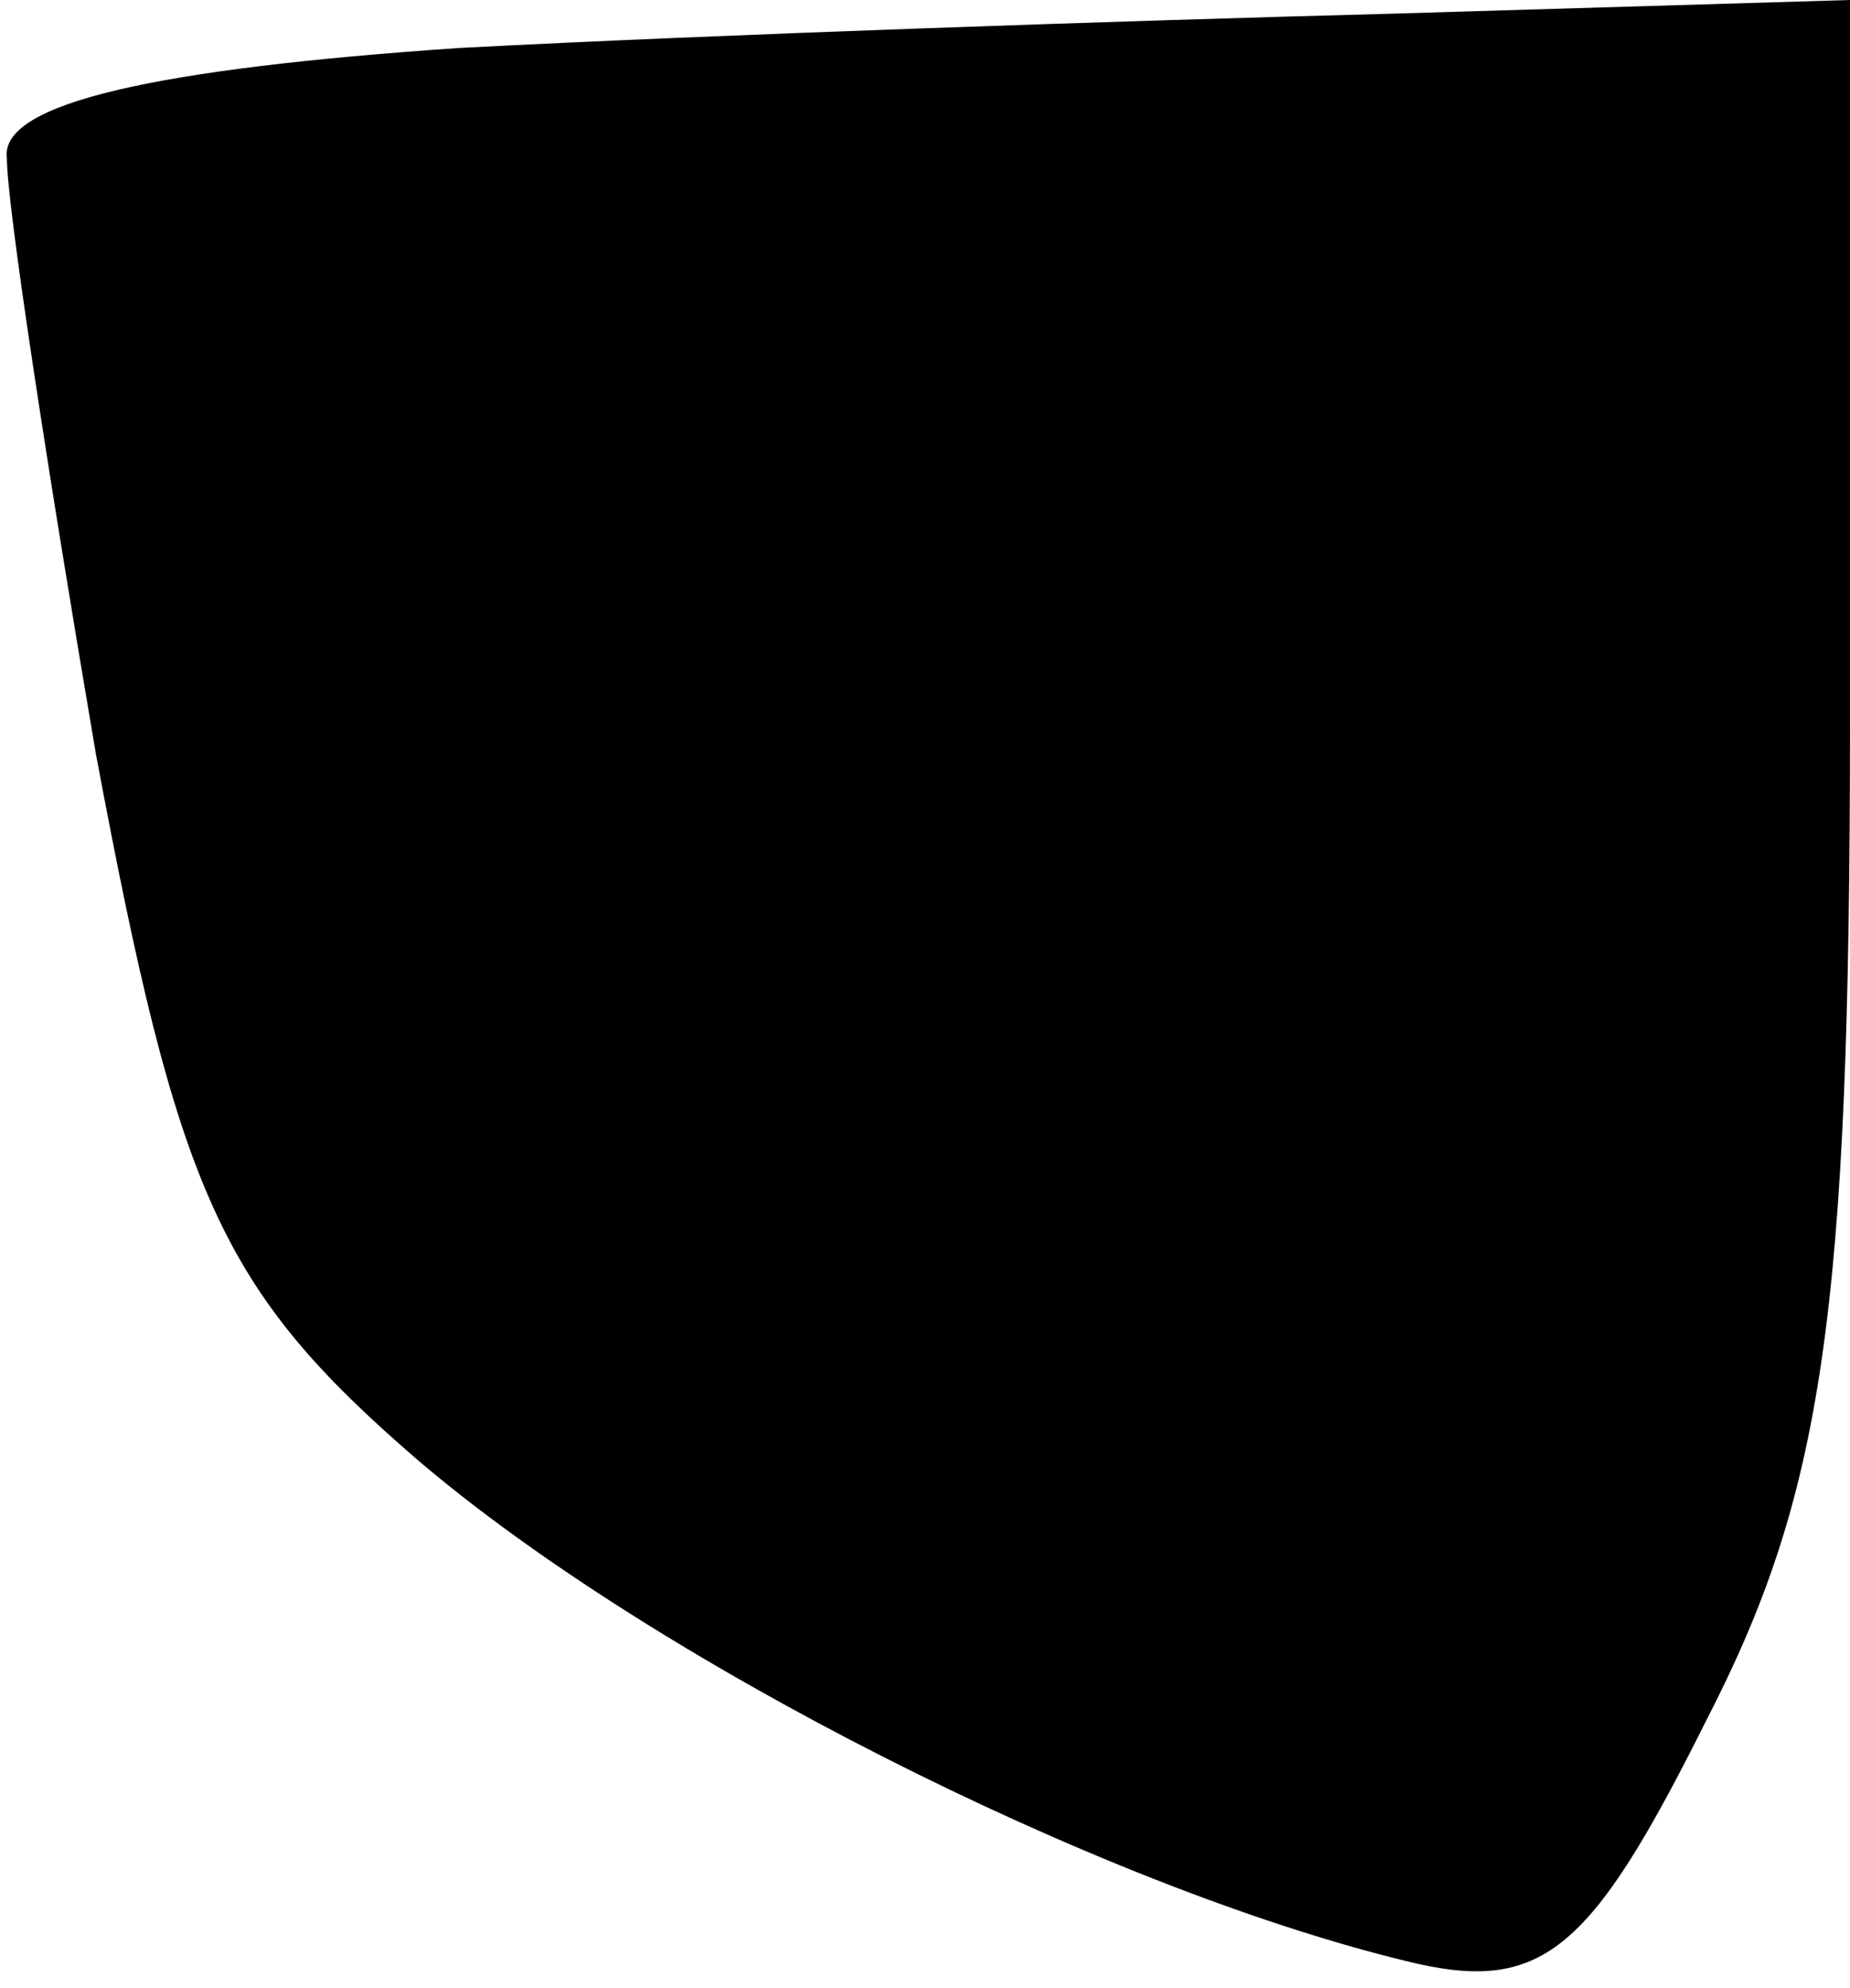<?xml version="1.0" standalone="no"?>
<!DOCTYPE svg PUBLIC "-//W3C//DTD SVG 20010904//EN"
 "http://www.w3.org/TR/2001/REC-SVG-20010904/DTD/svg10.dtd">
<svg version="1.0" xmlns="http://www.w3.org/2000/svg"
 width="27pt" height="29pt" viewBox="0 0 27 29"
 preserveAspectRatio="xMidYMid meet">
<g transform="translate(0,29) scale(0.1,-0.1)"
fill="#000000" stroke="none">
<path fill="#000000" stroke="none" d="M67 283 c-44 -3 -67 -8 -66 -16 0 -7 6
-46 13 -87 12 -64 18 -78 47 -103 34 -29 99 -62 144 -73 20 -5 27 1 44 35 17
33 21 59 21 146 l0 105 -67 -2 c-38 -1 -98 -3 -136 -5z"/>
</g>
</svg>
